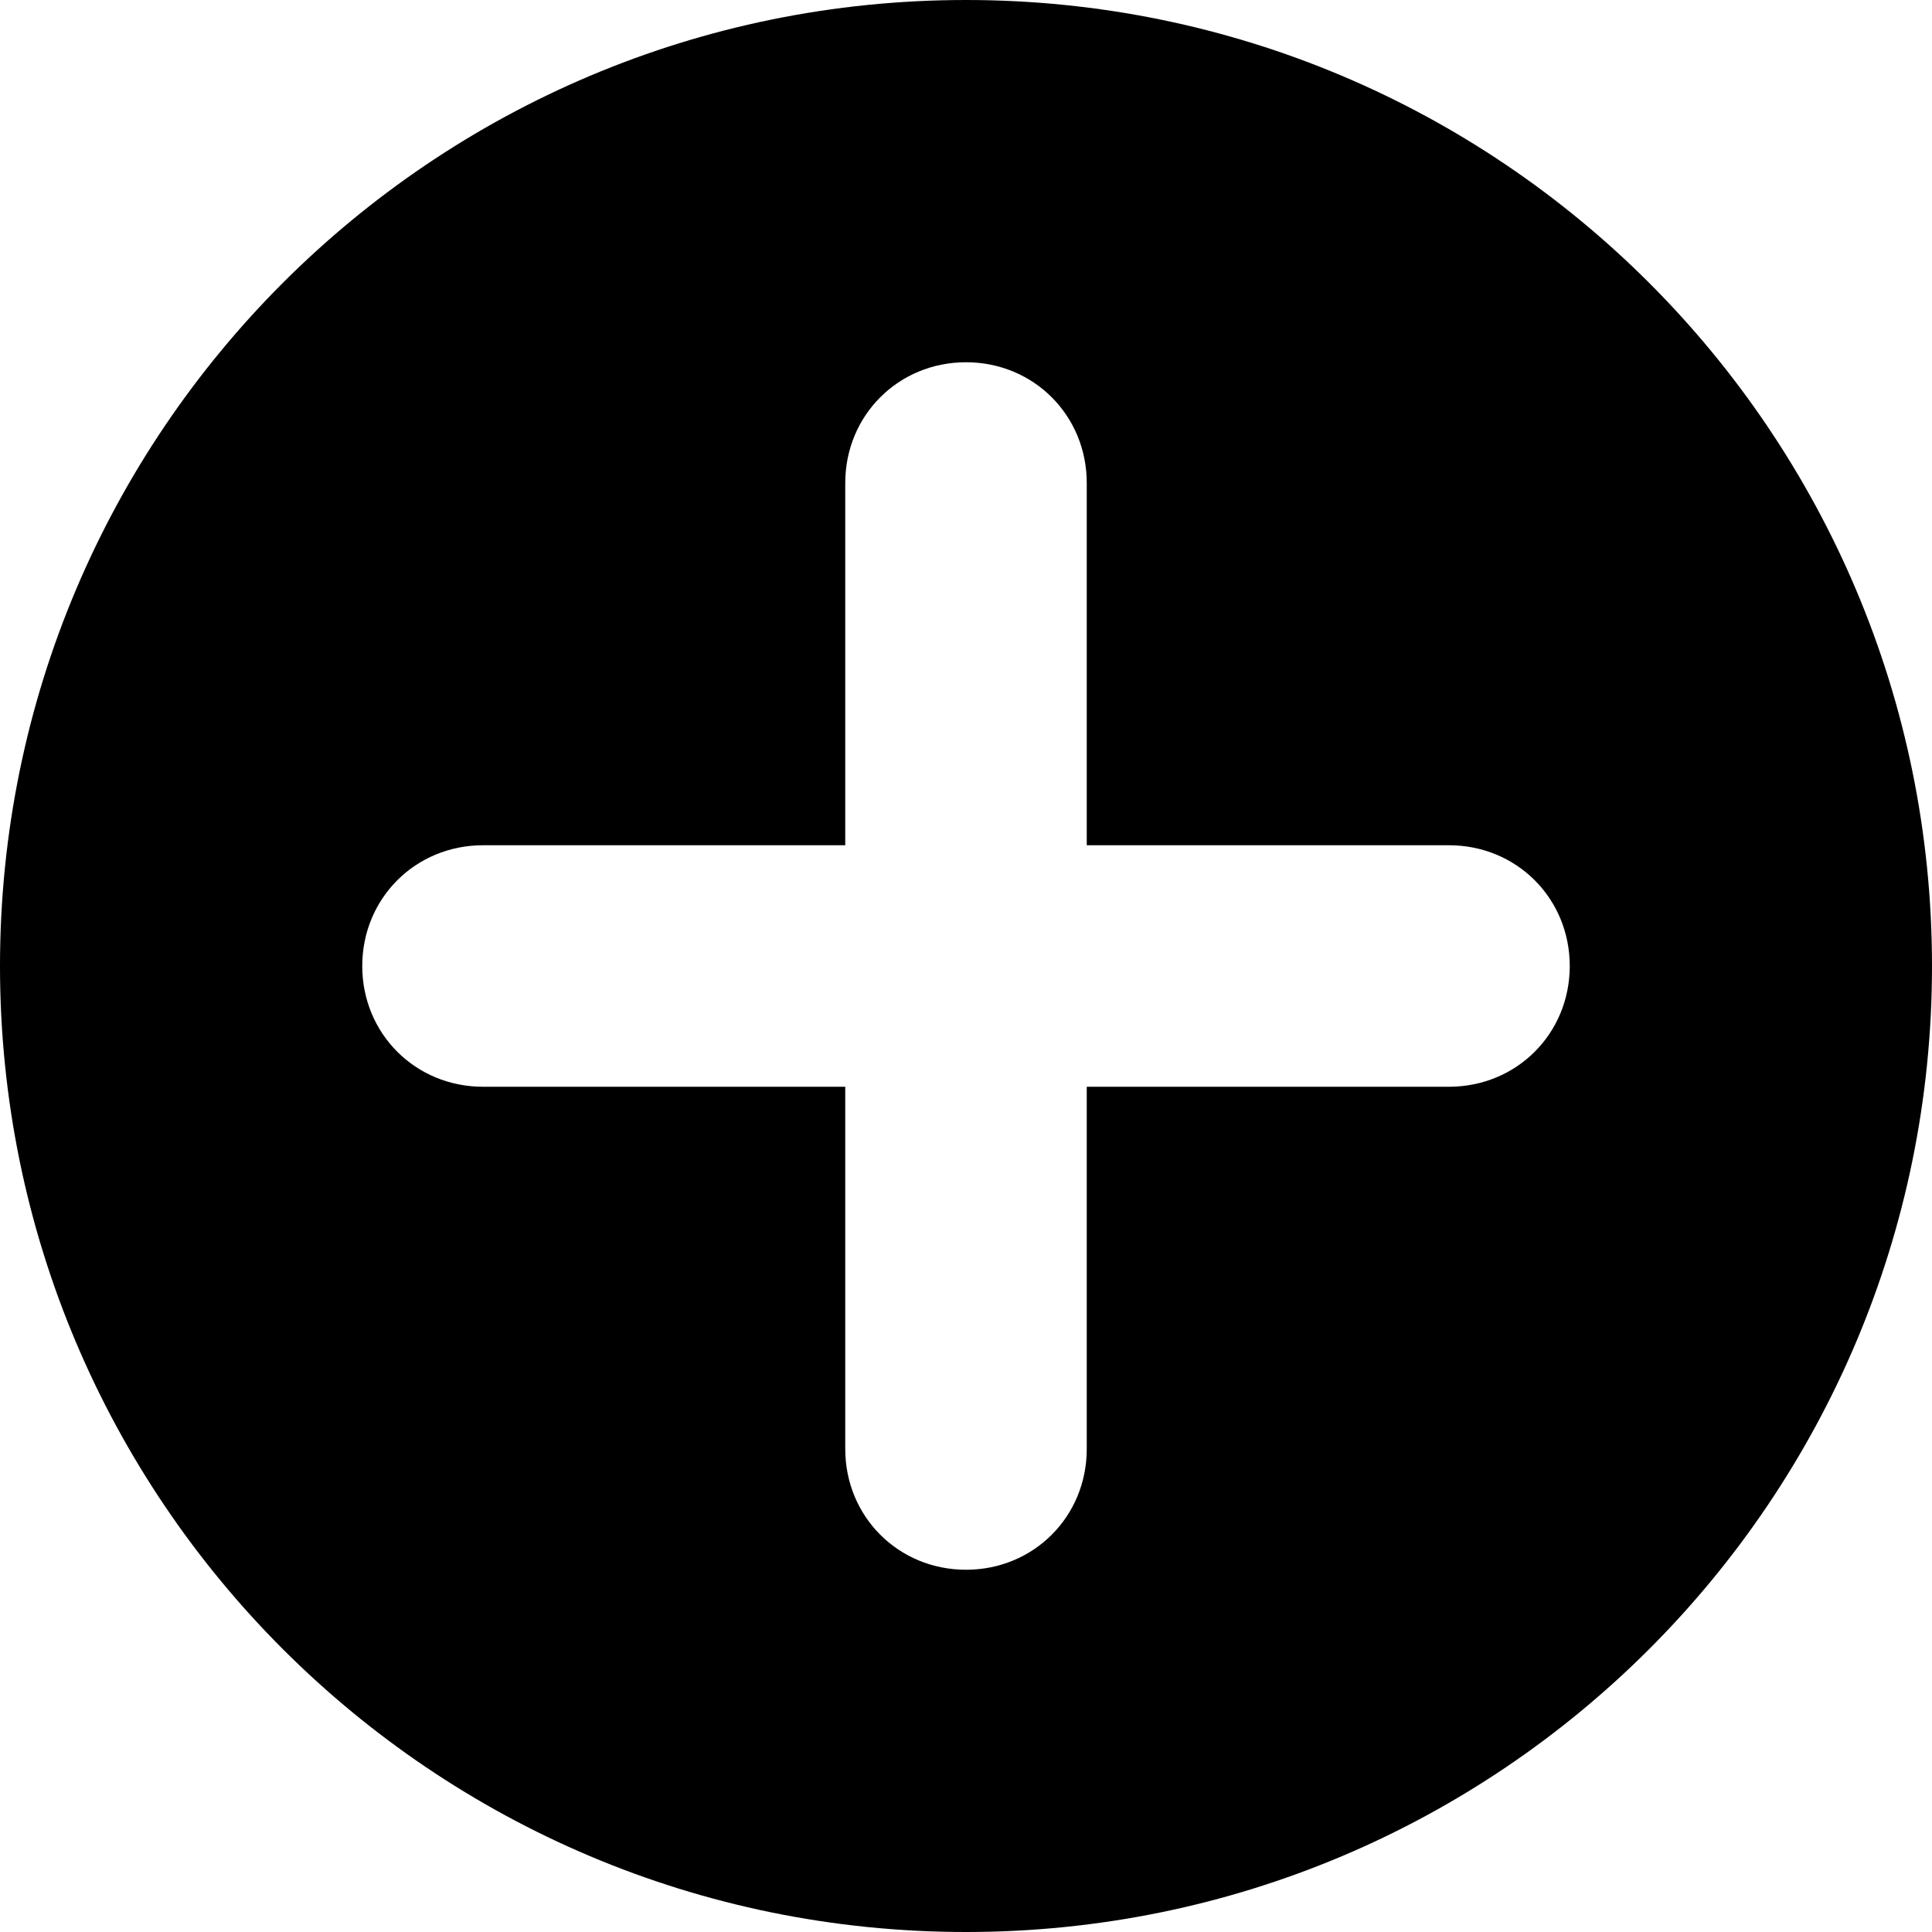 <?xml version="1.0" standalone="no"?><!DOCTYPE svg PUBLIC "-//W3C//DTD SVG 1.1//EN" "http://www.w3.org/Graphics/SVG/1.1/DTD/svg11.dtd"><svg t="1589350866015" class="icon" viewBox="0 0 1024 1024" version="1.1" xmlns="http://www.w3.org/2000/svg" p-id="6437" xmlns:xlink="http://www.w3.org/1999/xlink" width="200" height="200"><defs><style type="text/css"></style></defs><path d="M512 0C229.12 0 0 229.12 0 512s229.12 512 512 512 512-229.12 512-512S794.88 0 512 0z m256 576H576v192c0 35.84-28.16 64-64 64s-64-28.16-64-64V576H256c-35.84 0-64-28.16-64-64s28.16-64 64-64h192V256c0-35.84 28.16-64 64-64s64 28.16 64 64v192h192c35.84 0 64 28.16 64 64s-28.16 64-64 64z" p-id="6438"></path></svg>